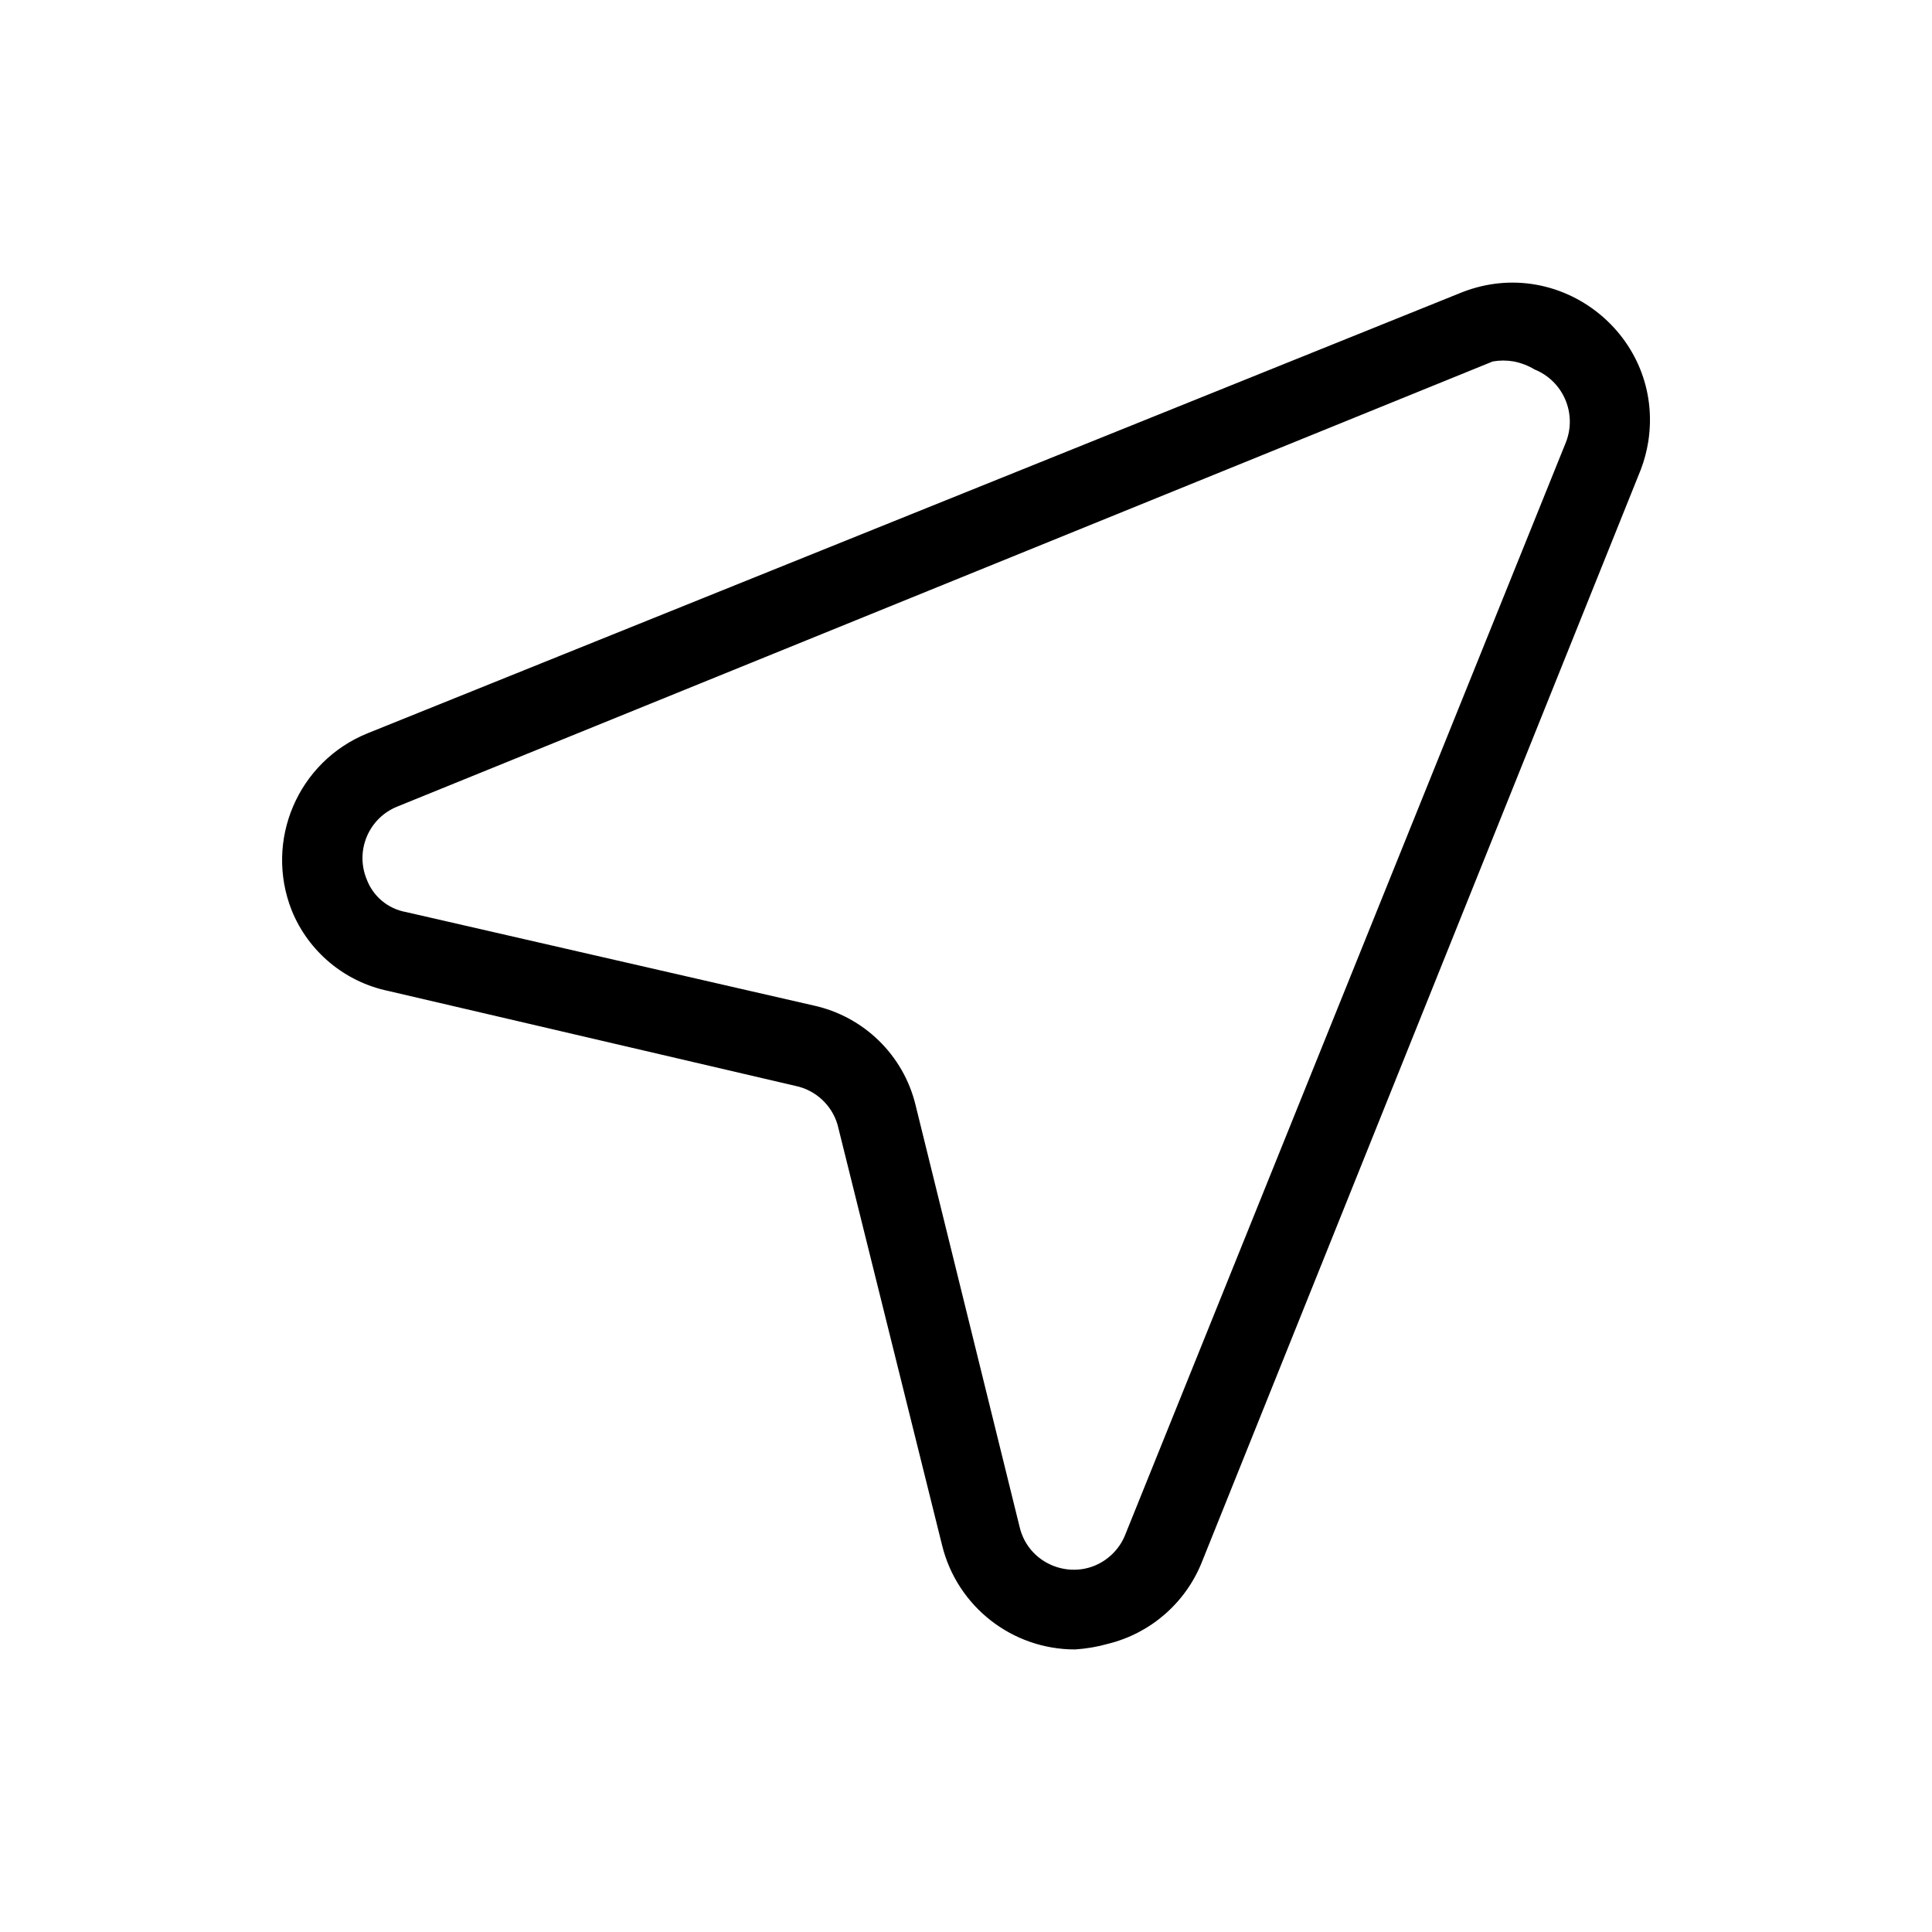 <svg viewBox="0 0 24 24" xmlns="http://www.w3.org/2000/svg">
  <path d="M 13.354 20.49 C 12.573 20.49 11.892 19.958 11.704 19.2 L 10.404 13.97 C 10.332 13.727 10.132 13.542 9.884 13.49 L 4.824 12.31 C 4.282 12.197 3.832 11.822 3.624 11.31 C 3.281 10.443 3.7 9.461 4.564 9.11 L 18.164 3.63 C 19.39 3.152 20.675 4.18 20.476 5.482 C 20.457 5.601 20.427 5.717 20.384 5.83 L 14.924 19.42 C 14.719 19.919 14.288 20.291 13.764 20.42 C 13.63 20.458 13.493 20.481 13.354 20.49 Z M 18.804 4.49 C 18.718 4.475 18.63 4.475 18.544 4.49 L 4.934 10.02 C 4.58 10.163 4.41 10.567 4.554 10.92 C 4.633 11.134 4.819 11.29 5.044 11.33 L 10.104 12.49 C 10.73 12.626 11.224 13.107 11.374 13.73 L 11.374 13.73 L 12.664 18.96 C 12.78 19.478 13.414 19.677 13.805 19.317 C 13.885 19.243 13.946 19.152 13.984 19.05 L 19.454 5.49 C 19.591 5.134 19.418 4.734 19.064 4.59 C 18.984 4.542 18.896 4.508 18.804 4.49 Z"/>
</svg>

